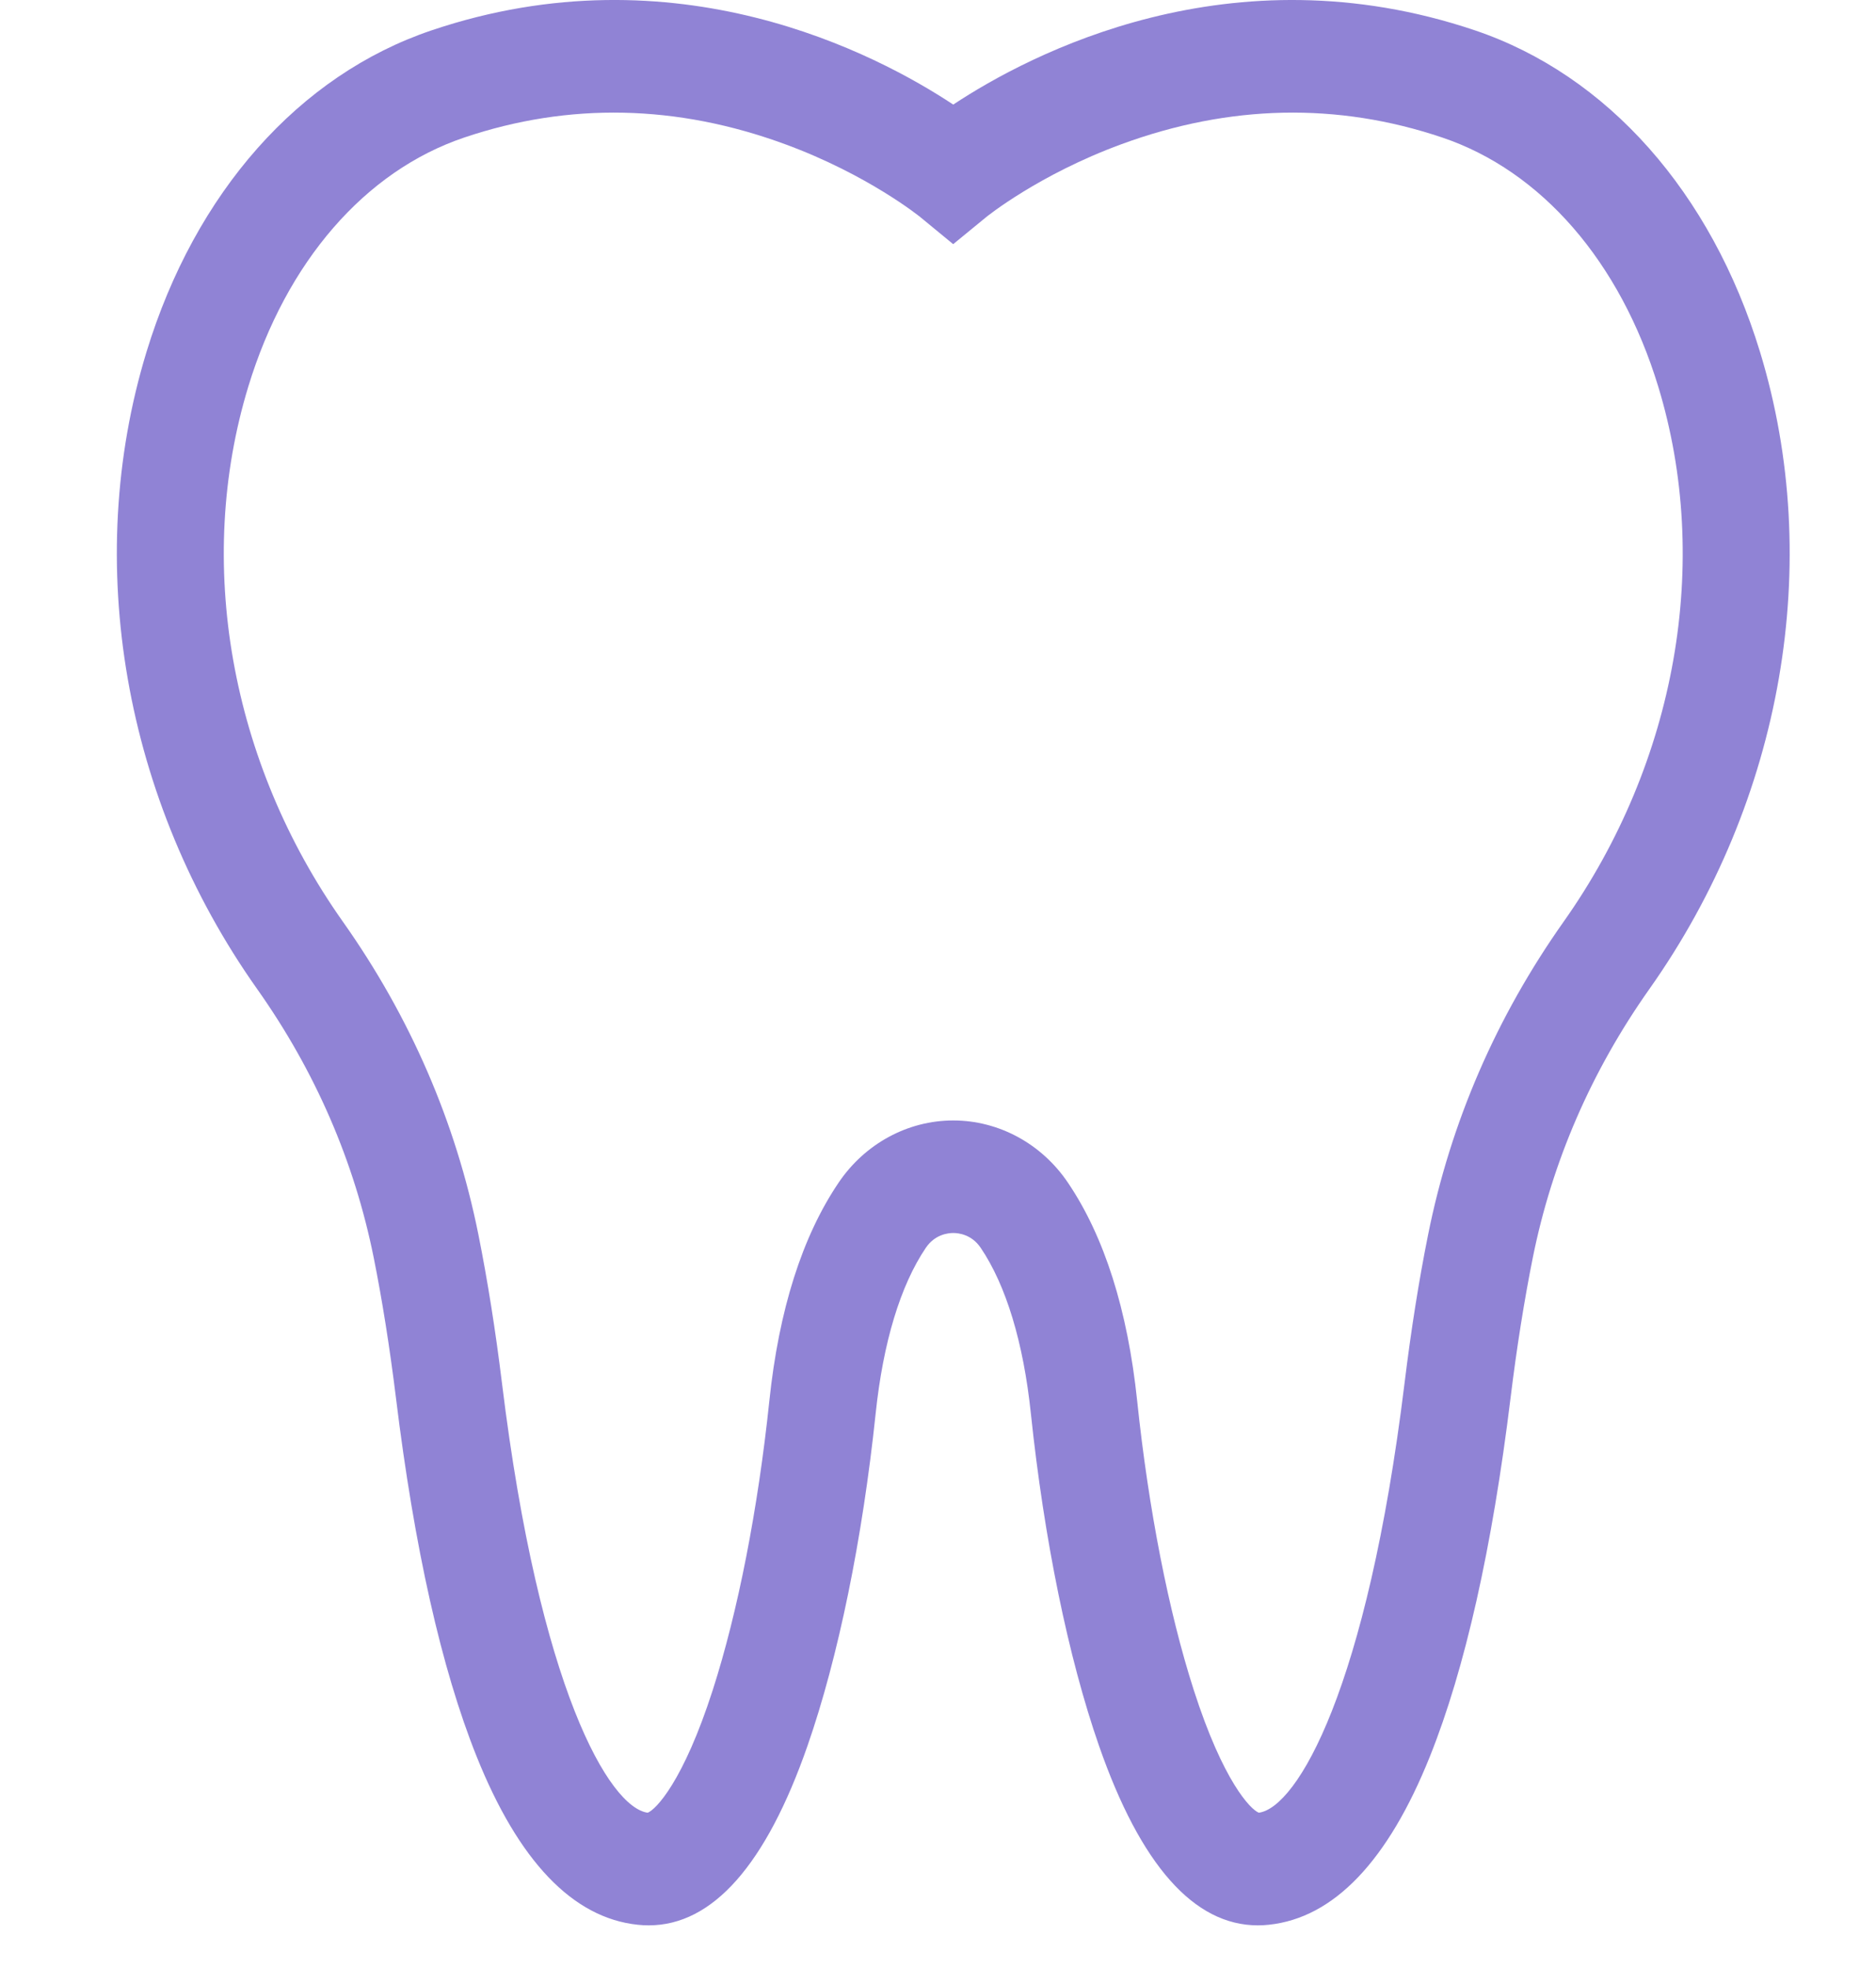 <svg width="41" height="43" viewBox="0 0 41 43" fill="none" xmlns="http://www.w3.org/2000/svg">
<g clip-path="url(#clip0_869_3942)">
<path d="M38.466 7.692C37.4 4.201 35.129 1.64 32.234 0.663C26.897 -1.137 22.509 1.178 20.833 2.285C19.158 1.177 14.769 -1.137 9.433 0.663C6.537 1.64 4.266 4.203 3.2 7.695C1.8 12.287 2.704 17.489 5.62 21.61C6.888 23.402 7.745 25.377 8.168 27.482C8.355 28.416 8.518 29.445 8.653 30.539C9.055 33.824 9.648 36.46 10.415 38.375C11.334 40.668 12.519 41.907 13.937 42.056C14.018 42.065 14.098 42.069 14.177 42.069C15.573 42.069 16.74 40.751 17.648 38.146C18.319 36.22 18.848 33.64 19.138 30.88C19.3 29.337 19.678 28.087 20.233 27.266C20.431 26.972 20.719 26.941 20.834 26.941C20.948 26.941 21.236 26.972 21.434 27.266C21.989 28.087 22.367 29.337 22.529 30.88C22.819 33.64 23.348 36.22 24.019 38.146C24.927 40.751 26.094 42.069 27.49 42.069C27.569 42.069 27.649 42.065 27.73 42.056C29.148 41.907 30.334 40.668 31.252 38.375C32.019 36.46 32.612 33.824 33.014 30.539C33.148 29.445 33.312 28.416 33.499 27.482C33.922 25.38 34.78 23.402 36.051 21.605C38.964 17.484 39.867 12.283 38.466 7.692ZM34.174 20.138C32.701 22.222 31.704 24.522 31.212 26.974C31.011 27.972 30.838 29.066 30.696 30.225C29.876 36.911 28.349 39.492 27.512 39.608C27.336 39.542 26.734 38.934 26.088 36.922C25.54 35.217 25.101 32.975 24.853 30.61C24.645 28.624 24.136 27.02 23.34 25.842C22.765 24.99 21.828 24.482 20.833 24.482C19.839 24.482 18.902 24.99 18.327 25.842C17.531 27.02 17.022 28.624 16.814 30.61C16.566 32.975 16.127 35.217 15.579 36.922C14.932 38.934 14.331 39.542 14.155 39.608C13.318 39.492 11.79 36.911 10.971 30.225C10.829 29.066 10.655 27.972 10.455 26.974C9.962 24.52 8.966 22.221 7.496 20.142C5.029 16.657 4.256 12.284 5.427 8.446C6.258 5.719 7.979 3.736 10.146 3.005C12.435 2.233 14.795 2.282 17.161 3.152C18.968 3.816 20.101 4.734 20.11 4.741L20.832 5.335L21.554 4.743C21.565 4.734 22.699 3.816 24.506 3.152C26.872 2.282 29.232 2.233 31.52 3.005H31.52C33.688 3.736 35.408 5.718 36.24 8.444C37.41 12.28 36.639 16.652 34.174 20.138Z" fill="#9083D5"/>
</g>
<defs>
<clipPath id="clip0_869_3942">
<rect width="40" height="42.069" fill="white" transform="translate(0.833)"/>
</clipPath>
</defs>
</svg>
